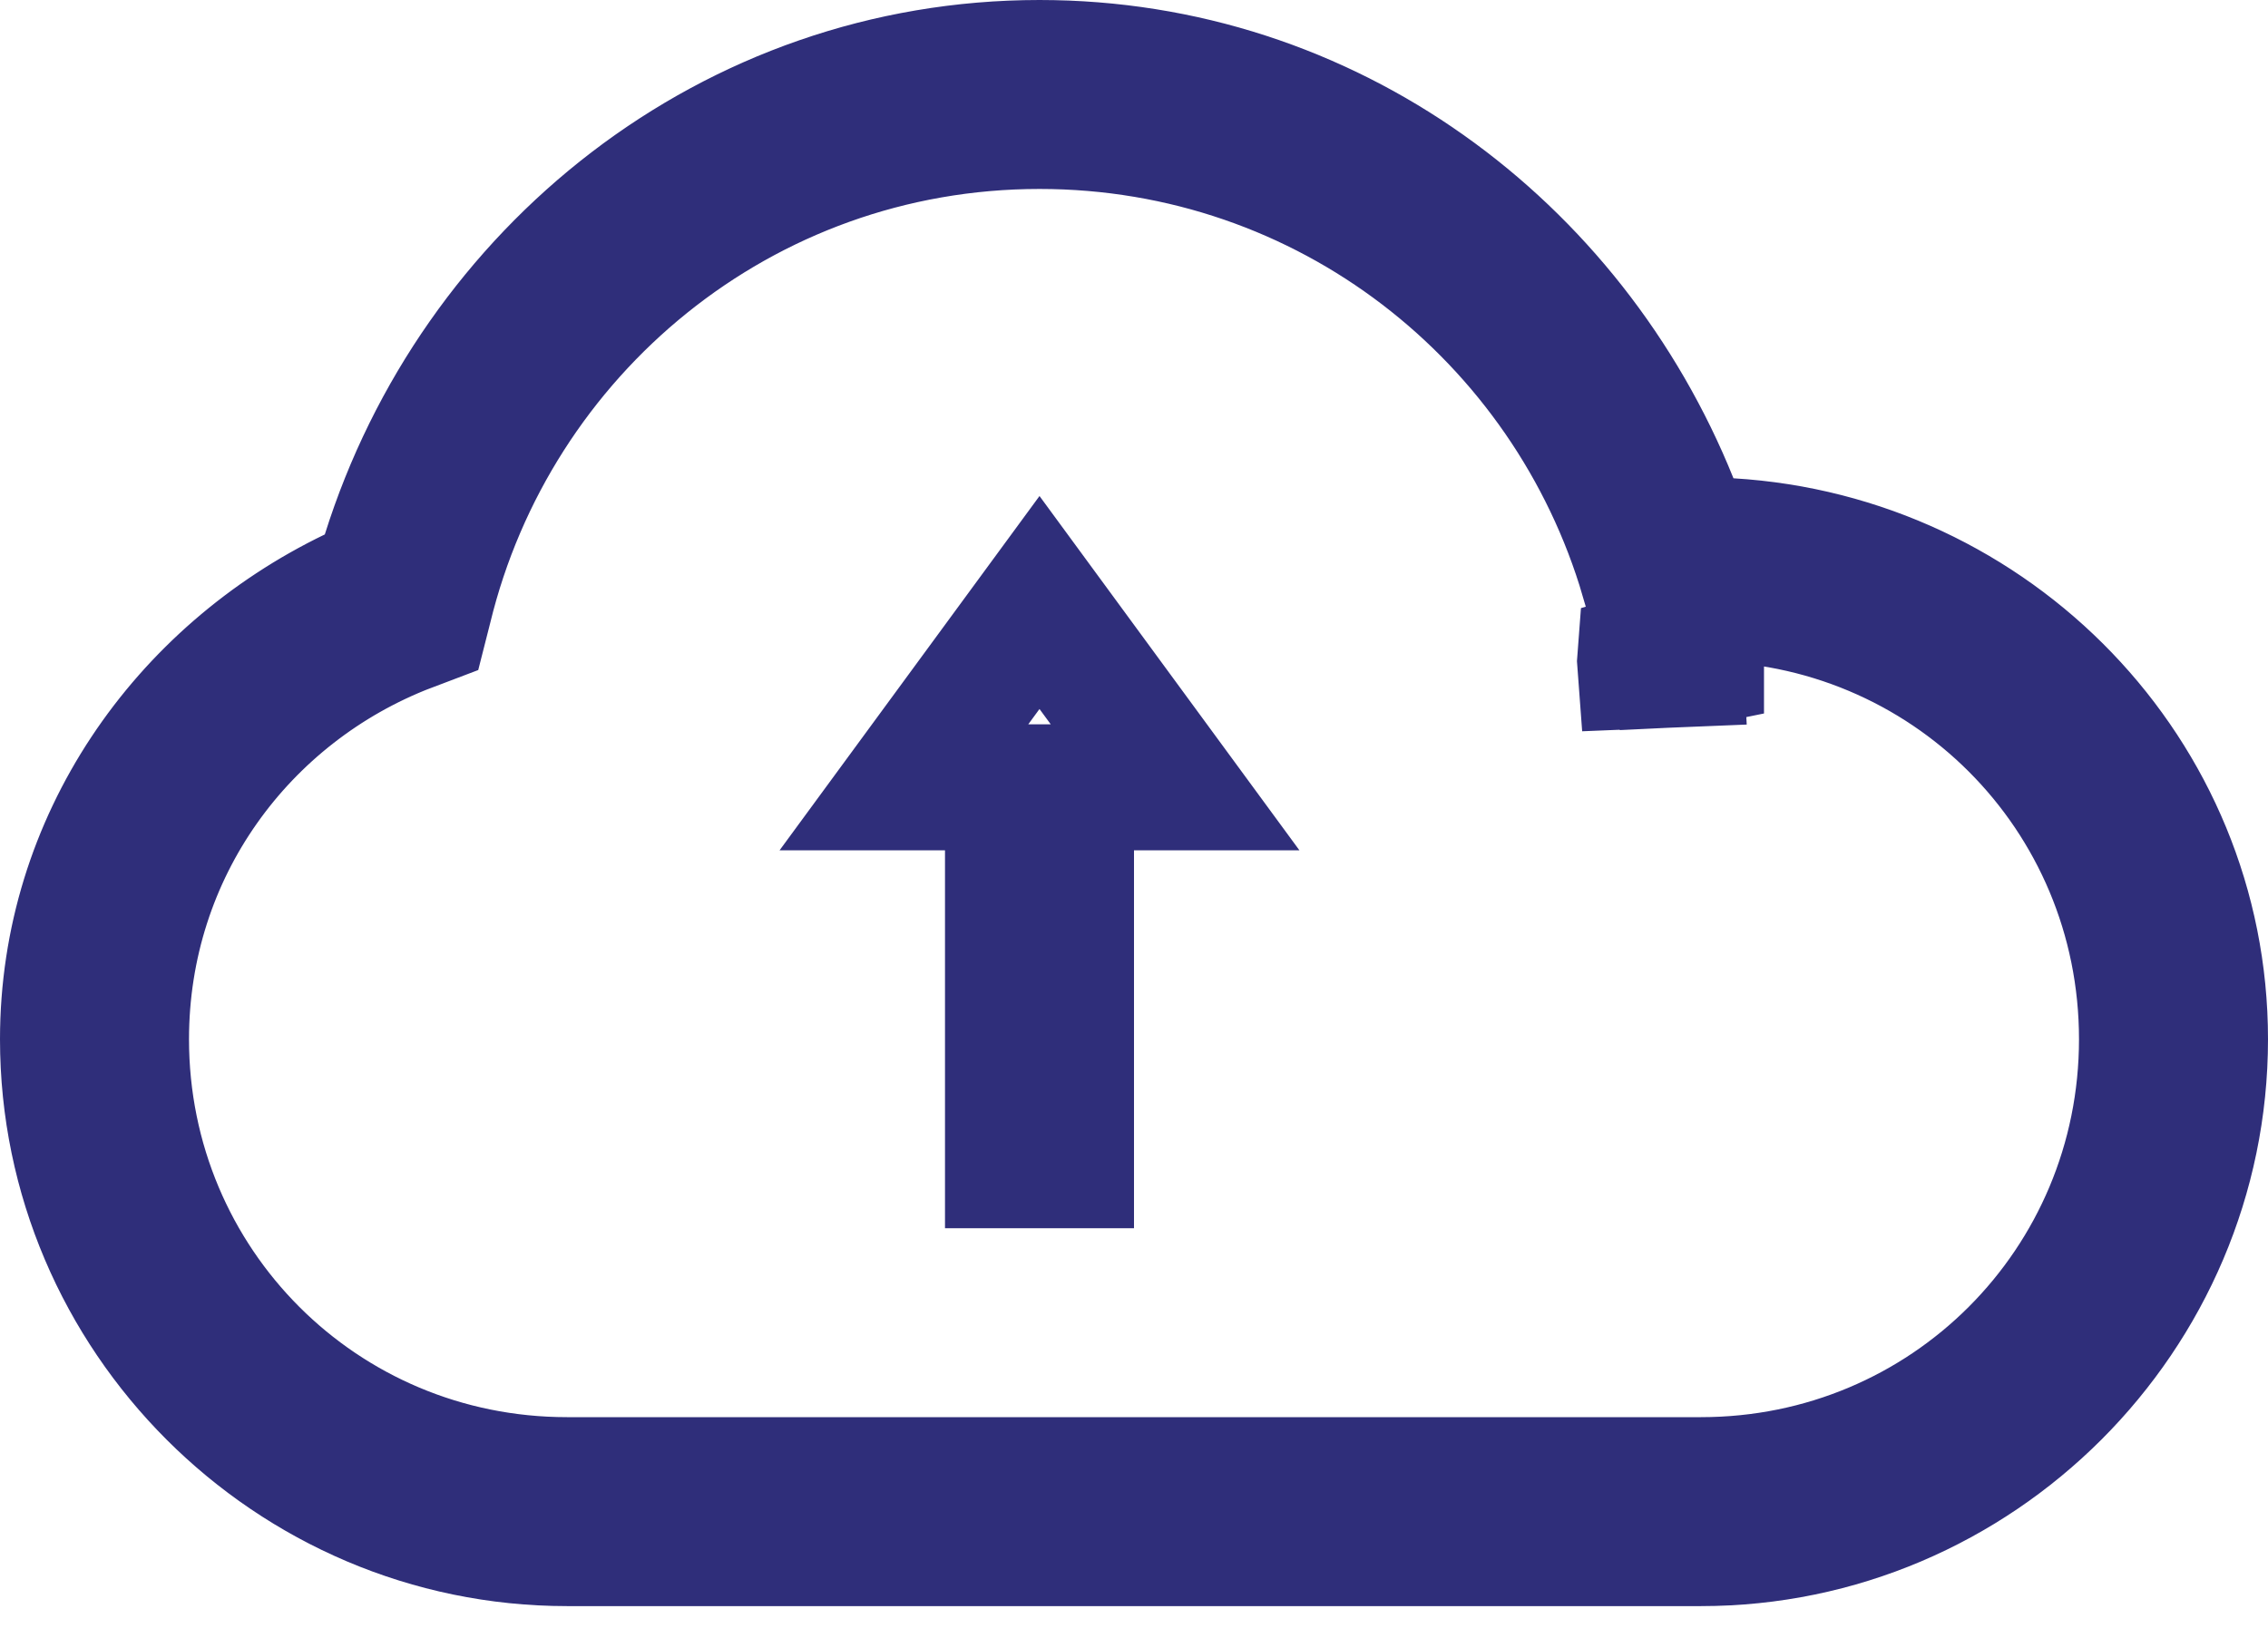 <svg width="18" height="13" viewBox="0 0 18 13" fill="none" xmlns="http://www.w3.org/2000/svg">
<path d="M13.336 5.273L13.318 4.794C13.342 4.783 13.361 4.778 13.368 4.776C13.389 4.769 13.404 4.767 13.406 4.766L13.406 4.766C13.407 4.766 13.406 4.766 13.405 4.766C13.399 4.767 13.37 4.771 13.312 4.774L13.097 4.782L13.043 4.594L13.042 4.594C12.434 2.522 10.531 1 8.25 1C5.886 1 3.935 2.643 3.405 4.826L3.375 4.944L3.246 4.993L3.246 4.993L3.242 4.994C1.933 5.499 1 6.75 1 8.25C1 10.19 2.557 11.75 4.5 11.75H13.5C15.444 11.75 17 10.19 17 8.25C17 6.307 15.443 4.75 13.5 4.75V5.25V5.257C13.476 5.262 13.422 5.269 13.336 5.273ZM13.336 5.273L13.31 4.797C13.307 4.799 13.303 4.8 13.3 4.802C13.284 4.809 13.253 4.825 13.219 4.85C13.203 4.862 13.172 4.886 13.139 4.924L13.207 5.157L13.017 5.212C13.015 5.236 13.015 5.261 13.017 5.286L13.336 5.273ZM2.795 4.693L2.99 4.598L3.055 4.392C3.759 2.15 5.804 0.5 8.25 0.5C10.545 0.5 12.476 1.95 13.294 3.984L13.412 4.277L13.728 4.296C15.826 4.421 17.5 6.139 17.5 8.25C17.5 10.449 15.699 12.25 13.5 12.25H4.5C2.301 12.25 0.5 10.449 0.5 8.25C0.5 6.682 1.445 5.344 2.795 4.693ZM8 6.75V6.25H7.5H7.174L8.25 4.783L9.326 6.25H9H8.5V6.75V9.25H8V6.75Z" stroke="#2F2E7A"/>
</svg>
